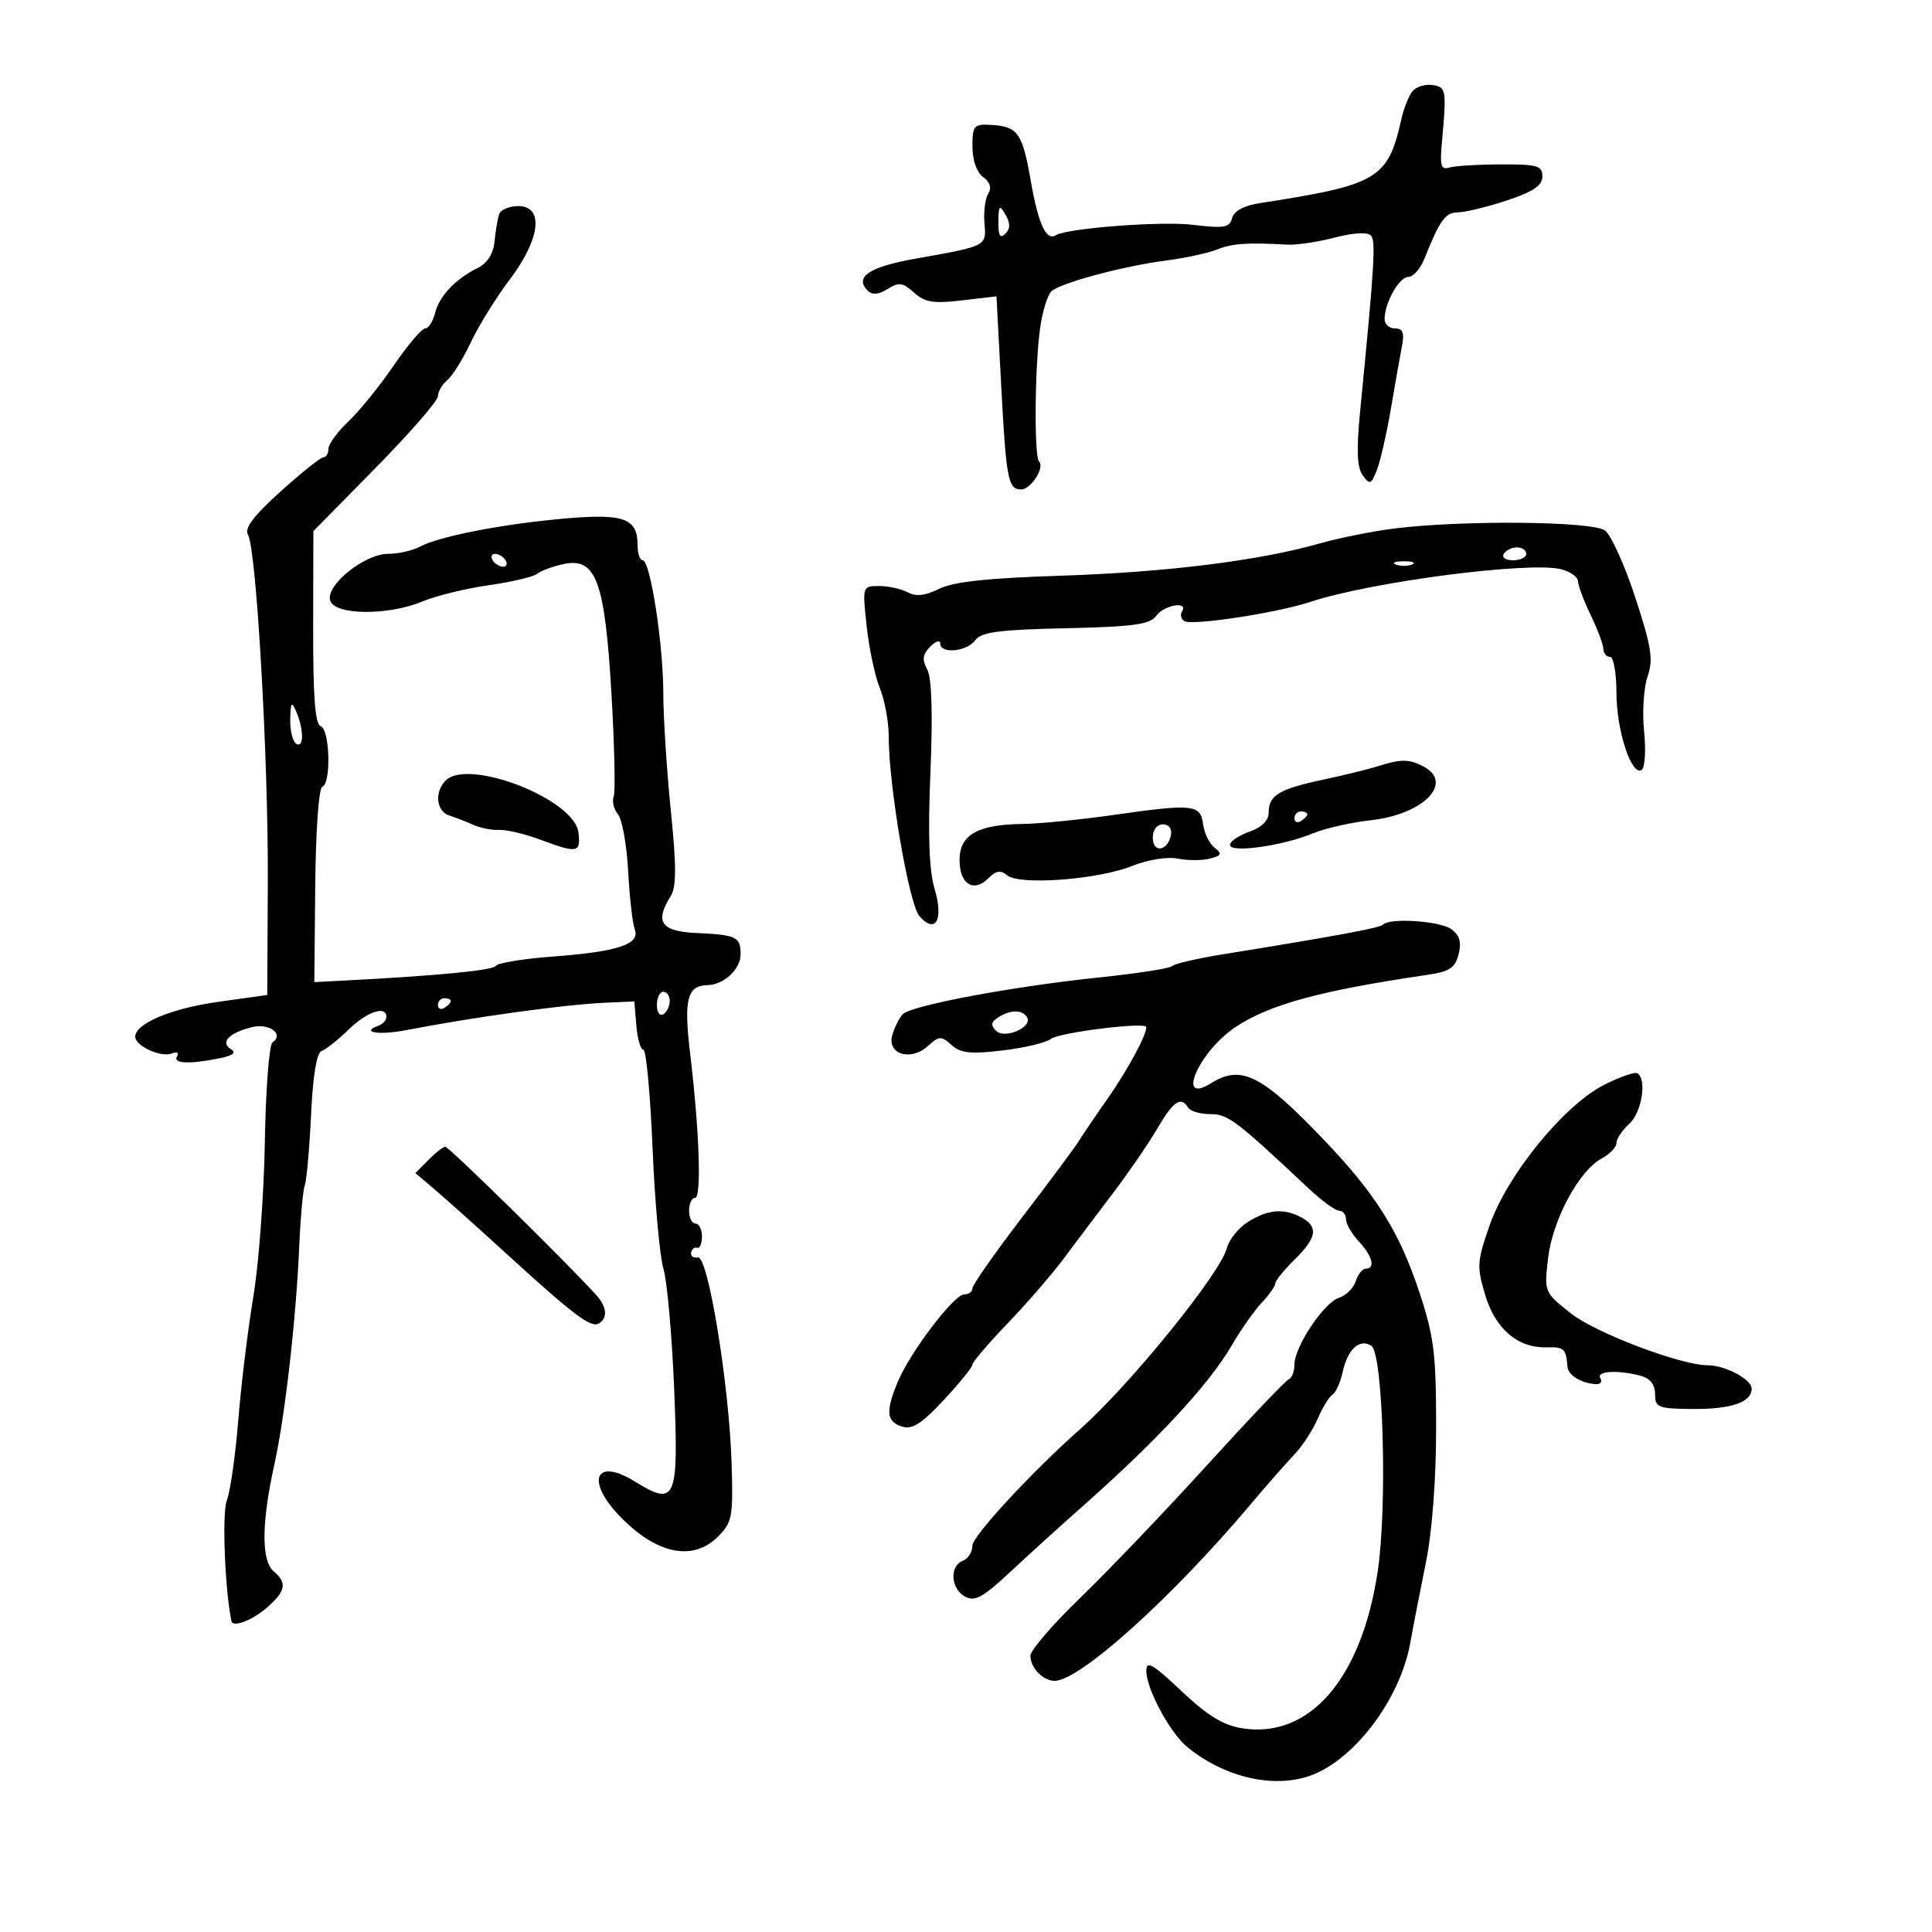 <svg xmlns="http://www.w3.org/2000/svg" width="300" height="300" viewBox="0 0 300 300" version="1.1">
	<path d="M 219.300 14.202 C 218.737 14.916, 217.973 16.850, 217.603 18.500 C 215.520 27.798, 213.976 28.714, 195.639 31.538 C 193.157 31.920, 191.617 32.750, 191.326 33.862 C 190.936 35.352, 190.086 35.496, 185.187 34.903 C 180.349 34.318, 165.729 35.432, 163.968 36.520 C 162.464 37.449, 161.249 34.859, 160.090 28.253 C 158.738 20.542, 158.081 19.624, 153.750 19.385 C 151.242 19.247, 151 19.544, 151 22.757 C 151 24.879, 151.657 26.760, 152.653 27.488 C 153.734 28.279, 154.009 29.176, 153.448 30.084 C 152.977 30.847, 152.714 32.900, 152.864 34.646 C 153.175 38.254, 153.313 38.184, 142.127 40.170 C 134.961 41.443, 132.622 43.022, 134.749 45.149 C 135.436 45.836, 136.431 45.748, 137.826 44.876 C 139.580 43.781, 140.193 43.865, 141.927 45.434 C 143.600 46.948, 144.933 47.166, 149.349 46.647 L 154.731 46.014 155.454 59.656 C 156.239 74.477, 156.530 76, 158.572 76 C 160.076 76, 162.265 72.598, 161.349 71.683 C 160.566 70.900, 160.669 57.040, 161.503 50.979 C 161.872 48.296, 162.697 45.682, 163.337 45.171 C 164.997 43.844, 174.546 41.299, 181 40.464 C 184.025 40.072, 187.625 39.296, 189 38.739 C 191.318 37.800, 193.572 37.646, 200 37.989 C 201.375 38.062, 204.649 37.566, 207.276 36.887 C 210.181 36.135, 212.378 36.013, 212.885 36.576 C 213.656 37.431, 213.419 41.266, 211.203 63.823 C 210.605 69.910, 210.713 72.593, 211.605 73.813 C 212.705 75.316, 212.920 75.236, 213.801 72.990 C 214.338 71.621, 215.314 67.350, 215.971 63.500 C 216.627 59.650, 217.403 55.263, 217.695 53.750 C 218.098 51.667, 217.836 51, 216.613 51 C 215.726 51, 215 50.346, 215 49.547 C 215 47.027, 217.265 43, 218.682 43 C 219.430 43, 220.539 41.763, 221.146 40.250 C 223.603 34.126, 224.419 32.999, 226.419 32.972 C 227.564 32.956, 230.975 32.123, 234 31.120 C 238.094 29.762, 239.500 28.810, 239.500 27.398 C 239.500 25.726, 238.726 25.503, 233 25.527 C 229.425 25.542, 225.825 25.767, 225 26.027 C 223.800 26.405, 223.573 25.700, 223.865 22.500 C 224.651 13.888, 224.592 13.513, 222.412 13.202 C 221.264 13.038, 219.864 13.488, 219.300 14.202 M 77.512 33.250 C 77.278 33.938, 76.954 35.840, 76.793 37.477 C 76.606 39.376, 75.688 40.856, 74.257 41.566 C 70.735 43.312, 68.234 45.933, 67.571 48.574 C 67.236 49.908, 66.537 51, 66.018 51 C 65.499 51, 63.305 53.587, 61.142 56.750 C 58.980 59.913, 55.813 63.822, 54.105 65.437 C 52.397 67.052, 51 68.965, 51 69.687 C 51 70.409, 50.654 71, 50.232 71 C 49.809 71, 46.808 73.394, 43.562 76.320 C 39.425 80.050, 37.909 82.044, 38.492 82.987 C 39.807 85.115, 41.677 117.784, 41.585 137 L 41.500 154.500 33.847 155.572 C 26.571 156.590, 21 158.939, 21 160.988 C 21 162.407, 24.951 164.233, 26.630 163.588 C 27.458 163.271, 27.836 163.456, 27.493 164.011 C 26.791 165.148, 29.329 165.284, 33.956 164.359 C 36.170 163.916, 36.753 163.465, 35.839 162.901 C 34.147 161.855, 35.589 160.366, 39.141 159.490 C 41.811 158.831, 44.178 160.600, 42.314 161.862 C 41.795 162.213, 41.260 169.169, 41.124 177.319 C 40.988 185.469, 40.186 196.269, 39.342 201.319 C 38.498 206.369, 37.445 215, 37.002 220.500 C 36.560 226, 35.753 231.636, 35.210 233.024 C 34.454 234.953, 34.930 247.037, 35.946 251.750 C 36.159 252.735, 39.138 251.614, 41.344 249.718 C 44.370 247.118, 44.641 245.777, 42.500 244 C 40.567 242.396, 40.597 236.481, 42.582 227.500 C 44.283 219.804, 46.001 204.652, 46.494 193 C 46.669 188.875, 47.047 184.825, 47.334 184 C 47.622 183.175, 48.059 178.243, 48.305 173.041 C 48.595 166.923, 49.177 163.441, 49.954 163.182 C 50.614 162.962, 52.485 161.481, 54.112 159.891 C 56.990 157.077, 60 156.068, 60 157.917 C 60 158.421, 59.438 159.034, 58.750 159.280 C 55.903 160.297, 58.829 160.774, 63.001 159.973 C 73.964 157.869, 87.612 155.989, 94 155.702 L 98.500 155.500 98.810 159.250 C 98.981 161.313, 99.473 163, 99.904 163 C 100.334 163, 100.976 169.863, 101.328 178.250 C 101.681 186.637, 102.441 195.075, 103.017 197 C 103.592 198.925, 104.344 207.350, 104.686 215.722 C 105.392 233.013, 104.969 233.998, 98.544 230.027 C 92.411 226.237, 90.897 229.934, 96.302 235.499 C 101.981 241.347, 107.594 242.497, 111.483 238.608 C 113.695 236.396, 113.854 235.550, 113.607 227.358 C 113.236 215.052, 109.952 194.934, 108.366 195.252 C 107.687 195.388, 107.214 195.050, 107.316 194.500 C 107.417 193.950, 107.837 193.612, 108.250 193.750 C 108.662 193.887, 109 193.100, 109 192 C 109 190.900, 108.550 190, 108 190 C 107.450 190, 107 189.100, 107 188 C 107 186.900, 107.416 186, 107.925 186 C 108.961 186, 108.607 175.676, 107.154 163.500 C 106.159 155.160, 106.709 153.030, 109.872 152.968 C 112.397 152.919, 115 150.498, 115 148.199 C 115 145.475, 114.355 145.161, 108.189 144.879 C 102.629 144.626, 101.620 143.183, 104.160 139.116 C 105.039 137.708, 105.039 134.496, 104.160 125.821 C 103.522 119.530, 103 111.380, 103 107.710 C 103 100.061, 100.980 87, 99.796 87 C 99.358 87, 99 85.930, 99 84.622 C 99 80.489, 96.885 79.715, 87.770 80.510 C 78.163 81.348, 68.226 83.273, 65.227 84.878 C 64.075 85.495, 61.847 86, 60.278 86 C 56.540 86, 50.404 91.004, 51.295 93.327 C 52.149 95.551, 60.346 95.589, 65.602 93.393 C 67.718 92.509, 72.350 91.375, 75.896 90.873 C 79.443 90.370, 82.829 89.571, 83.422 89.095 C 84.015 88.620, 85.858 87.941, 87.518 87.587 C 92.552 86.513, 93.913 90.186, 94.942 107.635 C 95.419 115.720, 95.577 122.940, 95.293 123.680 C 95.009 124.420, 95.309 125.667, 95.960 126.452 C 96.611 127.236, 97.322 131.206, 97.540 135.274 C 97.758 139.342, 98.221 143.414, 98.570 144.321 C 99.451 146.617, 95.916 147.784, 85.801 148.537 C 81.248 148.876, 77.293 149.522, 77.011 149.971 C 76.566 150.683, 67.953 151.515, 53.155 152.276 L 48.809 152.500 48.949 137.500 C 49.028 128.995, 49.502 122.356, 50.044 122.167 C 51.448 121.677, 51.226 113.242, 49.797 112.766 C 48.930 112.477, 48.604 108.198, 48.627 97.420 L 48.660 82.476 58.330 72.647 C 63.648 67.241, 68 62.239, 68 61.532 C 68 60.824, 68.652 59.703, 69.450 59.042 C 70.247 58.380, 71.890 55.737, 73.100 53.169 C 74.309 50.601, 77.032 46.208, 79.150 43.408 C 83.918 37.102, 84.507 32, 80.469 32 C 79.076 32, 77.746 32.563, 77.512 33.250 M 155.030 34.450 C 155.008 36.601, 155.299 37.101, 156.104 36.296 C 156.895 35.505, 156.903 34.670, 156.134 33.346 C 155.193 31.728, 155.057 31.864, 155.030 34.450 M 216.430 82.076 C 213.092 82.496, 207.917 83.535, 204.930 84.386 C 195.515 87.068, 181.041 88.870, 164.699 89.396 C 153.393 89.760, 148.028 90.339, 145.841 91.430 C 143.682 92.506, 142.247 92.667, 140.958 91.977 C 139.953 91.440, 137.955 91, 136.516 91 C 133.902 91, 133.901 91.004, 134.577 97.250 C 134.949 100.688, 135.871 105.017, 136.627 106.872 C 137.382 108.727, 138 112.095, 138 114.358 C 138 122.034, 141.150 140.445, 142.776 142.274 C 145.298 145.110, 146.557 142.802, 145.114 137.986 C 144.268 135.162, 144.071 129.616, 144.475 119.942 C 144.857 110.782, 144.687 105.284, 143.981 103.965 C 143.151 102.413, 143.258 101.599, 144.452 100.405 C 145.303 99.554, 146 99.339, 146 99.929 C 146 101.583, 150.137 101.195, 151.436 99.418 C 152.367 98.146, 155.110 97.781, 165.461 97.553 C 175.996 97.322, 178.546 96.974, 179.525 95.635 C 180.761 93.944, 184.565 93.278, 183.543 94.931 C 183.226 95.443, 183.389 96.123, 183.905 96.441 C 185.113 97.188, 198.305 95.175, 203.500 93.452 C 212.846 90.352, 237.469 87.148, 242.414 88.389 C 243.836 88.746, 245.015 89.592, 245.034 90.269 C 245.053 90.946, 245.937 93.300, 247 95.500 C 248.063 97.700, 248.947 100.063, 248.966 100.750 C 248.985 101.438, 249.450 102, 250 102 C 250.550 102, 251 104.489, 251 107.532 C 251 113.399, 253.319 120.539, 254.905 119.558 C 255.428 119.235, 255.603 116.557, 255.296 113.580 C 254.990 110.613, 255.230 106.779, 255.829 105.060 C 256.749 102.421, 256.454 100.510, 253.938 92.811 C 252.299 87.794, 250.180 83.101, 249.229 82.382 C 247.299 80.923, 227.094 80.735, 216.430 82.076 M 233.500 86 C 233.160 86.550, 233.809 87, 234.941 87 C 236.073 87, 237 86.550, 237 86 C 237 85.450, 236.352 85, 235.559 85 C 234.766 85, 233.840 85.450, 233.500 86 M 76.500 87 C 76.840 87.550, 77.568 88, 78.118 88 C 78.668 88, 78.840 87.550, 78.500 87 C 78.160 86.450, 77.432 86, 76.882 86 C 76.332 86, 76.160 86.450, 76.500 87 M 216.750 87.662 C 217.438 87.940, 218.563 87.940, 219.250 87.662 C 219.938 87.385, 219.375 87.158, 218 87.158 C 216.625 87.158, 216.063 87.385, 216.750 87.662 M 45.070 111.691 C 45.032 113.446, 45.450 115.160, 46 115.500 C 47.199 116.241, 47.199 113.291, 46 110.500 C 45.276 108.814, 45.130 109.001, 45.070 111.691 M 214 118.966 C 212.625 119.411, 208.800 120.351, 205.500 121.055 C 198.589 122.530, 197 123.487, 197 126.174 C 197 127.419, 195.936 128.475, 194 129.150 C 192.350 129.725, 191 130.653, 191 131.211 C 191 132.499, 199.222 131.342, 203.891 129.397 C 205.756 128.620, 209.806 127.704, 212.891 127.362 C 221.015 126.462, 225.812 121.575, 221.066 119.035 C 218.846 117.847, 217.502 117.834, 214 118.966 M 69.200 121.200 C 67.434 122.966, 67.740 125.980, 69.750 126.622 C 70.713 126.930, 72.400 127.587, 73.500 128.082 C 74.600 128.577, 76.400 128.931, 77.500 128.868 C 78.600 128.805, 81.469 129.484, 83.876 130.377 C 89.720 132.545, 90.185 132.456, 89.816 129.250 C 89.225 124.109, 72.731 117.669, 69.200 121.200 M 173 126.533 C 167.775 127.279, 161.384 127.914, 158.797 127.945 C 151.790 128.027, 149 129.625, 149 133.554 C 149 137.304, 151.188 138.669, 153.499 136.358 C 154.677 135.181, 155.386 135.076, 156.412 135.927 C 158.310 137.502, 170.496 136.587, 175.777 134.473 C 178.237 133.489, 181.255 133.001, 182.879 133.326 C 184.432 133.636, 186.680 133.635, 187.875 133.323 C 189.702 132.845, 189.816 132.576, 188.594 131.627 C 187.795 131.007, 186.997 129.375, 186.821 128 C 186.423 124.900, 185.287 124.780, 173 126.533 M 201 127.059 C 201 127.641, 201.450 127.840, 202 127.500 C 202.550 127.160, 203 126.684, 203 126.441 C 203 126.198, 202.550 126, 202 126 C 201.450 126, 201 126.477, 201 127.059 M 179 130.083 C 179 132.520, 181.337 132.176, 181.823 129.667 C 182.015 128.680, 181.505 128, 180.573 128 C 179.646 128, 179 128.855, 179 130.083 M 214.769 143.564 C 214.241 144.092, 207.940 145.264, 190 148.168 C 185.875 148.836, 182.275 149.668, 182 150.018 C 181.725 150.367, 176.550 151.169, 170.500 151.799 C 157.111 153.194, 141.438 156.139, 140.162 157.500 C 139.647 158.050, 138.930 159.476, 138.571 160.669 C 137.663 163.678, 141.380 164.871, 144.072 162.435 C 145.832 160.842, 146.152 160.827, 147.750 162.268 C 149.155 163.535, 150.717 163.703, 155.664 163.117 C 159.055 162.716, 162.430 161.912, 163.164 161.331 C 164.446 160.317, 178 158.636, 178 159.491 C 178 160.788, 175.097 166.157, 172.029 170.535 C 170.088 173.305, 168.050 176.310, 167.500 177.214 C 166.950 178.117, 163.012 183.412, 158.750 188.980 C 154.488 194.547, 151 199.530, 151 200.051 C 151 200.573, 150.421 201, 149.713 201 C 148.136 201, 141.337 209.950, 139.409 214.564 C 137.489 219.158, 137.636 220.750, 140.051 221.516 C 141.642 222.021, 143.102 221.094, 146.551 217.390 C 148.998 214.763, 151 212.291, 151 211.896 C 151 211.502, 153.444 208.636, 156.432 205.527 C 159.419 202.417, 163.357 197.869, 165.182 195.419 C 167.007 192.970, 170.459 188.386, 172.853 185.233 C 175.247 182.080, 178.327 177.588, 179.698 175.250 C 182.215 170.957, 183.372 170.174, 184.500 172 C 184.840 172.550, 186.386 173, 187.935 173 C 190.677 173, 191.941 173.955, 203.191 184.530 C 205.222 186.439, 207.359 188, 207.941 188 C 208.524 188, 209 188.590, 209 189.311 C 209 190.033, 209.900 191.589, 211 192.770 C 213.122 195.047, 213.614 197, 212.067 197 C 211.554 197, 210.856 197.877, 210.516 198.949 C 210.176 200.021, 209.004 201.181, 207.911 201.528 C 205.566 202.272, 201 209.123, 201 211.897 C 201 212.962, 200.609 213.983, 200.130 214.167 C 199.652 214.350, 193.940 220.350, 187.438 227.500 C 180.936 234.650, 172.103 243.894, 167.808 248.043 C 163.514 252.191, 160 256.264, 160 257.093 C 160 258.973, 161.956 261, 163.770 261 C 167.638 261, 181.827 248.240, 194.024 233.793 C 196.674 230.654, 199.831 227.054, 201.039 225.793 C 202.247 224.532, 203.850 222.068, 204.602 220.318 C 205.354 218.568, 206.392 216.876, 206.908 216.557 C 207.424 216.238, 208.135 214.663, 208.487 213.058 C 209.270 209.494, 211.087 207.818, 212.931 208.957 C 214.775 210.097, 215.452 233.847, 213.931 244 C 211.433 260.666, 203.337 270.037, 192.879 268.365 C 189.936 267.894, 187.469 266.380, 183.447 262.577 C 178.961 258.335, 178 257.788, 178 259.478 C 178 262.243, 181.683 269.086, 184.344 271.265 C 189.896 275.812, 197.145 277.636, 202.856 275.925 C 209.878 273.821, 217.375 264.129, 218.996 255.058 C 219.444 252.551, 220.528 246.973, 221.405 242.662 C 222.387 237.837, 223 229.766, 223 221.665 C 223 210.101, 222.678 207.537, 220.345 200.503 C 217.275 191.251, 213.634 185.442, 205.670 177.093 C 195.919 166.870, 192.742 165.270, 188.032 168.212 C 182.491 171.672, 186.191 163.225, 191.860 159.474 C 197.187 155.949, 205.009 153.823, 221.672 151.371 C 225.089 150.868, 225.962 150.289, 226.494 148.168 C 226.960 146.310, 226.646 145.214, 225.381 144.289 C 223.633 143.011, 215.854 142.480, 214.769 143.564 M 102 156.059 C 102 157.191, 102.450 157.840, 103 157.500 C 103.550 157.160, 104 156.234, 104 155.441 C 104 154.648, 103.550 154, 103 154 C 102.450 154, 102 154.927, 102 156.059 M 68 156.059 C 68 156.641, 68.450 156.840, 69 156.500 C 69.550 156.160, 70 155.684, 70 155.441 C 70 155.198, 69.550 155, 69 155 C 68.450 155, 68 155.477, 68 156.059 M 155.008 157.974 C 153.896 158.677, 153.805 159.205, 154.651 160.051 C 156.013 161.413, 160.422 159.491, 159.469 157.950 C 158.727 156.749, 156.930 156.759, 155.008 157.974 M 249 168.504 C 242.832 171.661, 234.095 182.383, 231.345 190.172 C 229.355 195.806, 229.298 196.641, 230.601 201.027 C 232.183 206.354, 235.682 209.342, 240.189 209.214 C 242.880 209.137, 243.173 209.415, 243.400 212.250 C 243.504 213.555, 245.568 214.809, 247.809 214.930 C 248.529 214.968, 248.840 214.550, 248.500 214 C 247.815 212.892, 251.240 212.690, 254.750 213.630 C 256.239 214.029, 257 214.995, 257 216.485 C 257 218.552, 257.469 218.741, 262.716 218.788 C 268.799 218.843, 272 217.752, 272 215.625 C 272 214.192, 267.891 212, 265.203 212 C 261.007 212, 247.775 206.990, 243.934 203.948 C 239.776 200.655, 239.768 200.634, 240.388 195.356 C 241.088 189.400, 245.192 181.771, 248.708 179.889 C 249.969 179.214, 251 178.133, 251 177.486 C 251 176.839, 251.900 175.495, 253 174.500 C 254.942 172.743, 255.764 167.585, 254.250 166.660 C 253.838 166.407, 251.475 167.237, 249 168.504 M 66.500 180.139 L 64.500 182.159 67.500 184.701 C 69.150 186.100, 74.100 190.533, 78.500 194.553 C 89.059 204.199, 91.779 206.255, 92.990 205.506 C 94.407 204.631, 94.247 202.941, 92.571 201.084 C 88.050 196.072, 69.662 178.009, 69.131 178.059 C 68.784 178.092, 67.600 179.028, 66.500 180.139 M 193.809 189.722 C 192.329 190.640, 190.848 192.469, 190.517 193.787 C 189.538 197.691, 175.459 215.061, 167.716 221.919 C 160.179 228.595, 151 238.521, 151 239.995 C 151 240.980, 150.325 242.045, 149.500 242.362 C 147.401 243.167, 147.627 246.730, 149.854 247.922 C 151.371 248.734, 152.623 248.058, 156.742 244.207 C 159.511 241.618, 164.575 237.025, 167.996 234 C 179.598 223.741, 187.728 214.986, 191.212 209 C 192.652 206.525, 194.769 203.506, 195.915 202.292 C 197.062 201.077, 198.012 199.727, 198.028 199.292 C 198.043 198.856, 199.393 197.188, 201.028 195.583 C 204.486 192.189, 204.758 190.476, 202.066 189.035 C 199.352 187.583, 196.934 187.784, 193.809 189.722" stroke="none" fill="black" fill-rule="evenodd"/>
</svg>
